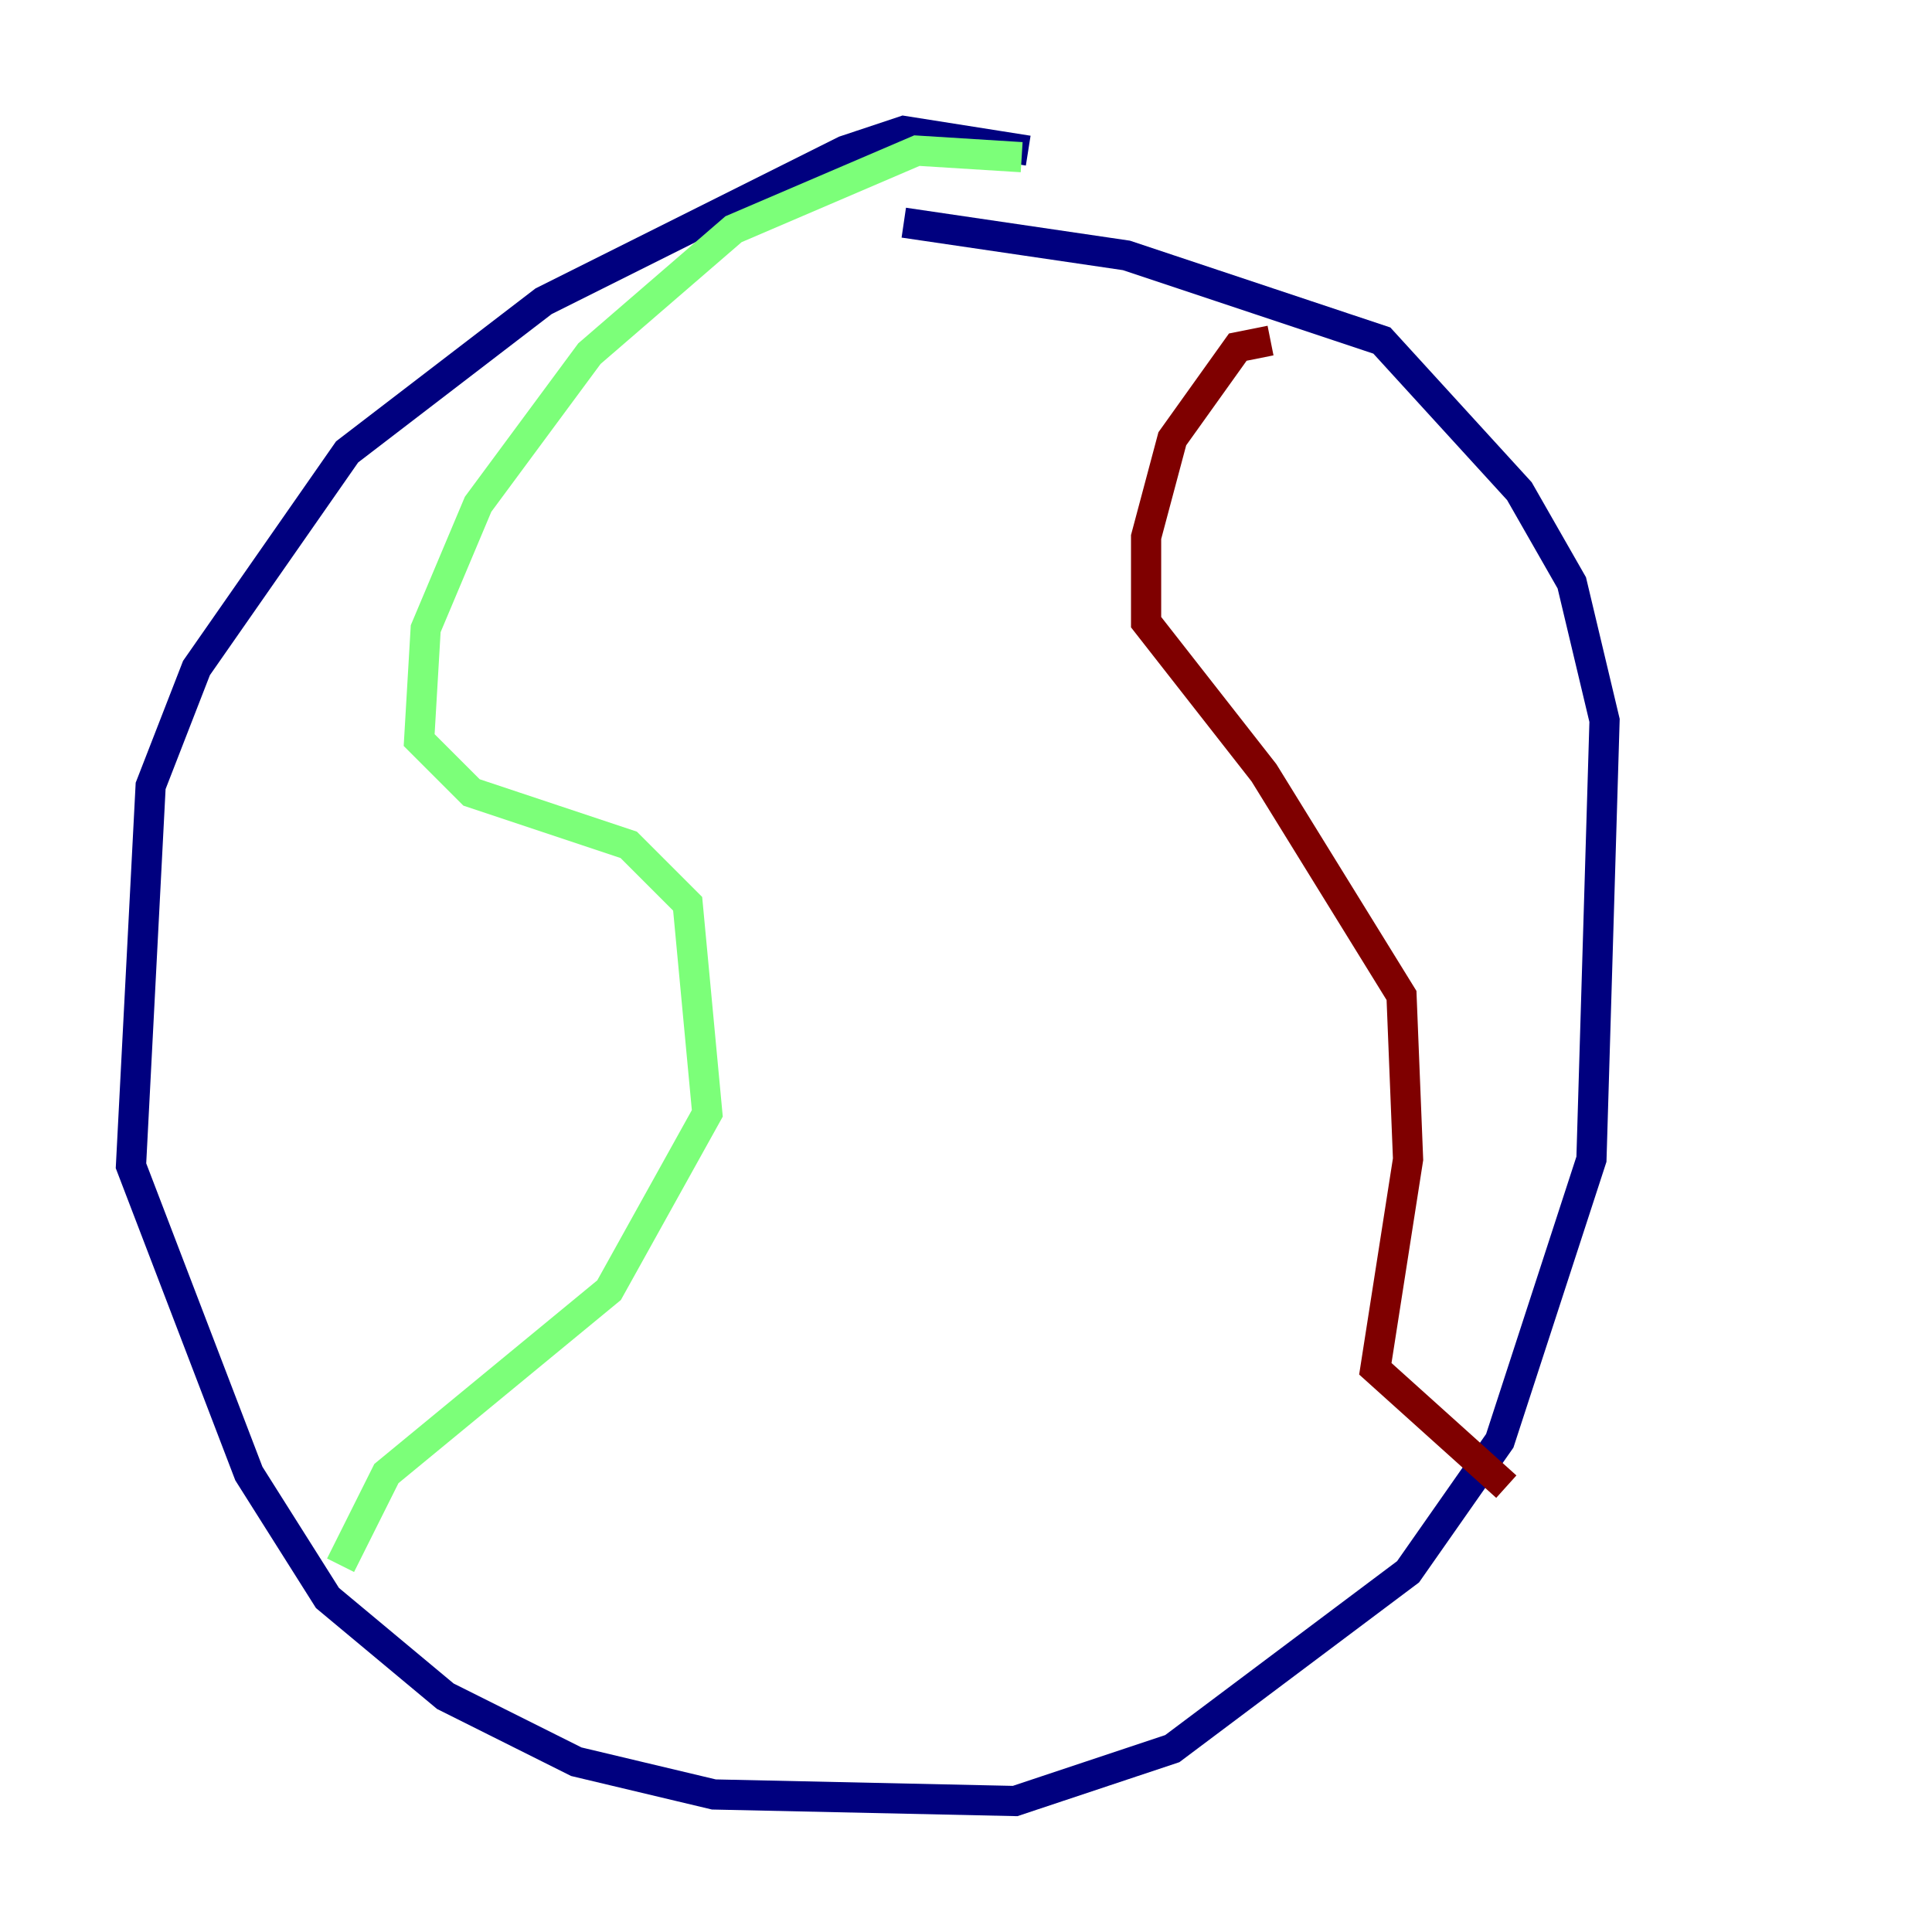 <?xml version="1.0" encoding="utf-8" ?>
<svg baseProfile="tiny" height="128" version="1.2" viewBox="0,0,128,128" width="128" xmlns="http://www.w3.org/2000/svg" xmlns:ev="http://www.w3.org/2001/xml-events" xmlns:xlink="http://www.w3.org/1999/xlink"><defs /><polyline fill="none" points="68.122,9.98 59.878,8.678 55.973,9.98 36.014,19.959 22.997,29.939 13.017,44.258 9.98,52.068 8.678,77.234 16.488,97.627 21.695,105.871 29.505,112.38 38.183,116.719 47.295,118.888 67.254,119.322 77.668,115.851 93.288,104.136 99.363,95.458 105.437,76.8 106.305,47.729 104.136,38.617 100.664,32.542 91.552,22.563 74.63,16.922 59.878,14.752" stroke="#00007f" stroke-width="2" /><polyline fill="none" points="67.688,10.414 60.746,9.98 48.597,15.186 39.051,23.43 31.675,33.41 28.203,41.654 27.77,49.031 31.241,52.502 41.654,55.973 45.559,59.878 46.861,73.763 40.352,85.478 25.6,97.627 22.563,103.702" stroke="#7cff79" stroke-width="2" /><polyline fill="none" points="84.176,22.563 82.007,22.997 77.668,29.071 75.932,35.58 75.932,41.22 83.742,51.2 92.854,65.953 93.288,76.8 91.119,90.685 99.797,98.495" stroke="#7f0000" stroke-width="2" /></svg>